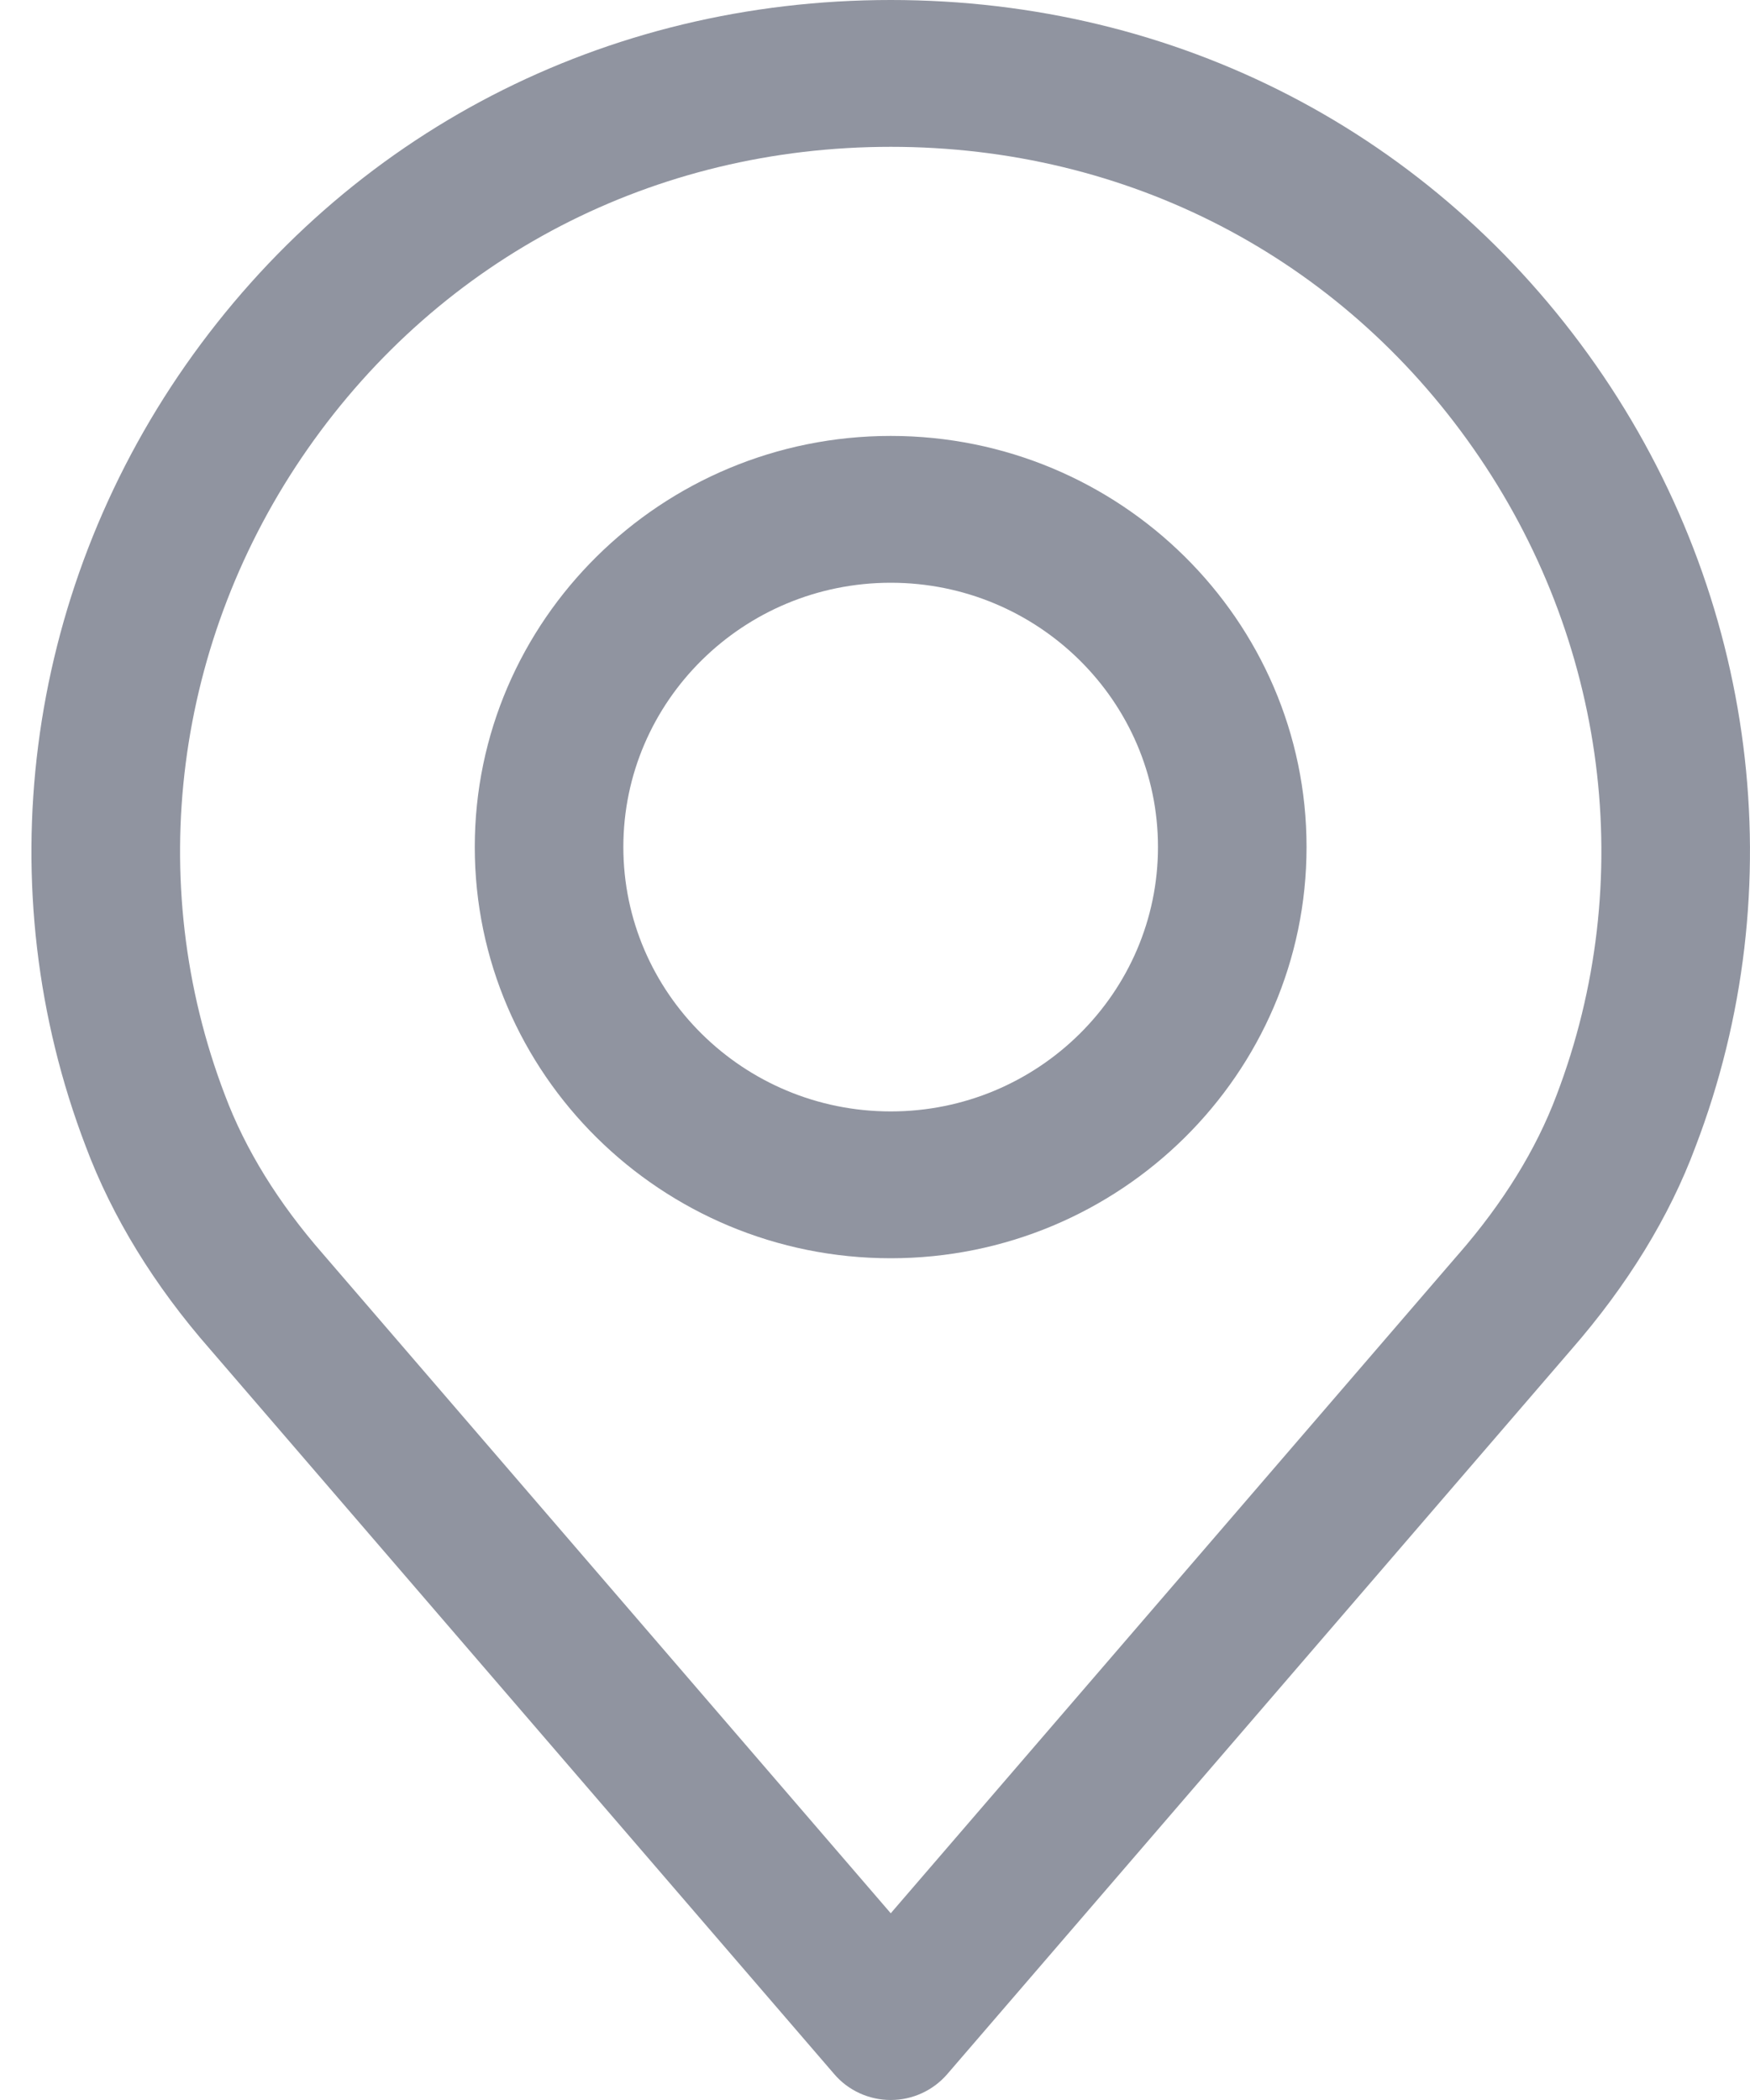 <svg width="10" height="12" viewBox="0 0 10 12" fill="none" xmlns="http://www.w3.org/2000/svg">
<path d="M9.119 2.086C8.192 0.761 6.724 0 5.09 0C3.456 0 1.988 0.761 1.061 2.086C0.139 3.406 -0.074 5.076 0.49 6.551C0.641 6.954 0.881 7.346 1.202 7.712L4.767 11.852C4.847 11.946 4.966 12 5.09 12C5.214 12 5.332 11.946 5.413 11.852L8.977 7.714C9.299 7.345 9.539 6.954 9.688 6.554C10.254 5.076 10.041 3.406 9.119 2.086ZM8.894 6.26C8.778 6.568 8.59 6.873 8.334 7.167C8.333 7.167 8.332 7.168 8.332 7.169L5.09 10.933L1.846 7.166C1.59 6.873 1.402 6.569 1.285 6.257C0.819 5.037 0.996 3.656 1.759 2.564C2.525 1.468 3.739 0.839 5.09 0.839C6.441 0.839 7.655 1.468 8.42 2.564C9.184 3.656 9.361 5.037 8.894 6.26Z" fill="#9094A0"/>
<path d="M5.09 2.491C3.779 2.491 2.713 3.545 2.713 4.84C2.713 6.136 3.779 7.19 5.09 7.19C6.4 7.19 7.466 6.136 7.466 4.84C7.466 3.545 6.4 2.491 5.09 2.491ZM5.09 6.351C4.247 6.351 3.562 5.673 3.562 4.84C3.562 4.007 4.247 3.33 5.09 3.33C5.932 3.33 6.617 4.007 6.617 4.84C6.617 5.673 5.932 6.351 5.09 6.351Z" fill="#9094A0"/>
</svg>
